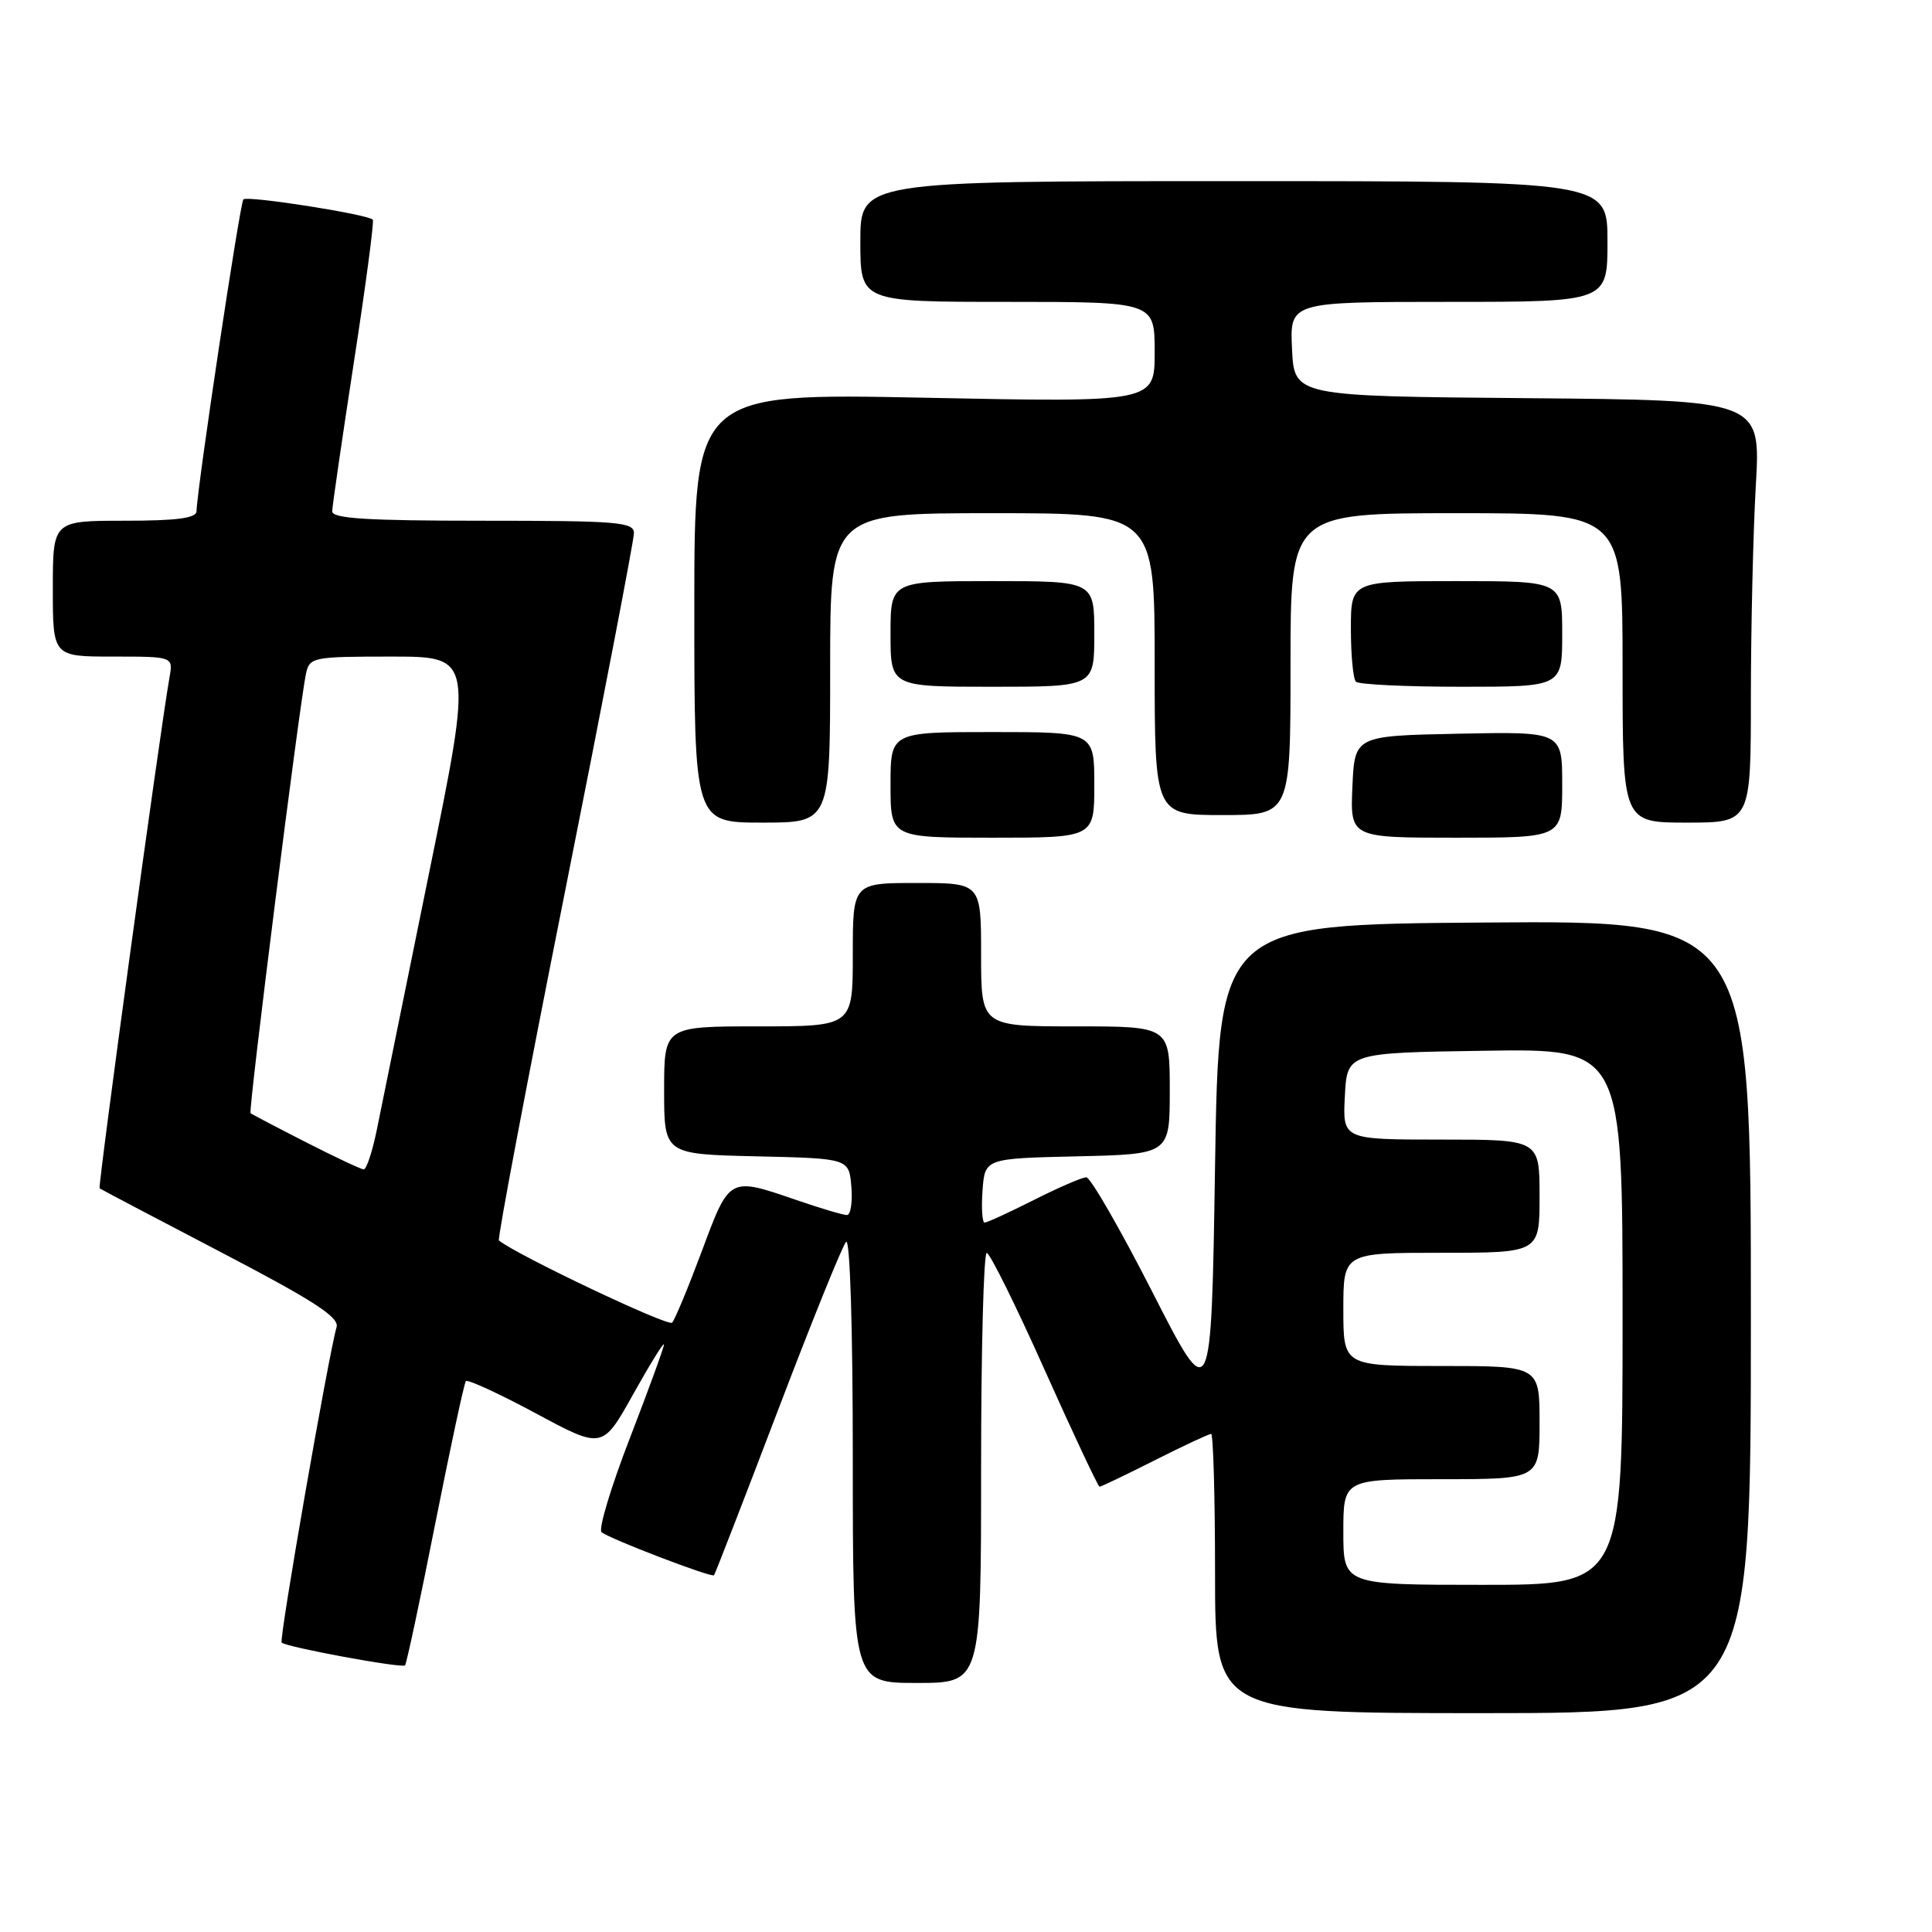 <?xml version="1.0" encoding="UTF-8" standalone="no"?>
<!DOCTYPE svg PUBLIC "-//W3C//DTD SVG 1.1//EN" "http://www.w3.org/Graphics/SVG/1.1/DTD/svg11.dtd" >
<svg xmlns="http://www.w3.org/2000/svg" xmlns:xlink="http://www.w3.org/1999/xlink" version="1.1" viewBox="0 0 256 256">
 <g >
 <path fill="currentColor"
d=" M 232.00 174.49 C 232.00 121.97 232.00 121.97 196.75 122.24 C 161.50 122.50 161.50 122.50 161.00 154.50 C 160.50 186.50 160.50 186.50 152.72 171.25 C 148.44 162.86 144.49 156.00 143.94 156.00 C 143.39 156.00 140.27 157.35 137.00 159.00 C 133.73 160.65 130.79 162.00 130.47 162.00 C 130.15 162.00 130.02 160.09 130.19 157.75 C 130.50 153.50 130.50 153.50 142.75 153.22 C 155.00 152.94 155.00 152.94 155.00 144.47 C 155.00 136.00 155.00 136.00 142.50 136.00 C 130.00 136.00 130.00 136.00 130.00 126.50 C 130.00 117.00 130.00 117.00 121.50 117.00 C 113.00 117.00 113.00 117.00 113.00 126.50 C 113.00 136.00 113.00 136.00 100.50 136.00 C 88.00 136.00 88.00 136.00 88.00 144.47 C 88.00 152.94 88.00 152.94 100.25 153.22 C 112.50 153.50 112.50 153.50 112.81 157.25 C 112.98 159.31 112.71 161.00 112.22 161.00 C 111.72 161.00 108.70 160.10 105.50 159.00 C 96.59 155.94 96.68 155.89 93.01 165.75 C 91.21 170.56 89.44 174.84 89.06 175.26 C 88.55 175.83 68.50 166.31 66.11 164.37 C 65.89 164.19 69.83 143.40 74.86 118.17 C 79.89 92.94 84.00 71.56 84.00 70.65 C 84.00 69.17 81.92 69.00 64.00 69.00 C 48.66 69.00 44.00 68.71 44.02 67.75 C 44.03 67.06 45.33 58.17 46.89 48.00 C 48.46 37.83 49.59 29.32 49.40 29.11 C 48.77 28.40 32.78 25.89 32.25 26.42 C 31.80 26.87 26.13 64.54 26.04 67.75 C 26.01 68.66 23.41 69.00 16.50 69.00 C 7.00 69.00 7.00 69.00 7.00 78.00 C 7.00 87.00 7.00 87.00 14.98 87.00 C 22.95 87.00 22.95 87.00 22.46 89.75 C 21.18 97.01 12.94 157.26 13.20 157.46 C 13.37 157.59 20.61 161.40 29.29 165.93 C 41.57 172.34 44.97 174.54 44.60 175.84 C 43.53 179.52 36.95 217.28 37.32 217.65 C 37.91 218.25 53.26 221.08 53.67 220.67 C 53.86 220.47 55.67 212.03 57.67 201.90 C 59.68 191.78 61.50 183.28 61.73 183.01 C 61.96 182.74 66.13 184.66 70.99 187.27 C 79.83 192.03 79.83 192.03 83.89 184.76 C 86.12 180.77 87.96 177.79 87.98 178.15 C 87.99 178.51 85.96 184.09 83.46 190.56 C 80.96 197.02 79.27 202.63 79.71 203.02 C 80.66 203.86 94.26 209.07 94.61 208.73 C 94.74 208.59 98.54 198.81 103.04 186.99 C 107.54 175.17 111.62 165.07 112.11 164.55 C 112.63 164.00 113.00 175.95 113.00 193.30 C 113.00 223.00 113.00 223.00 121.50 223.00 C 130.00 223.00 130.00 223.00 130.00 194.50 C 130.00 178.82 130.34 166.01 130.75 166.02 C 131.16 166.03 134.62 173.01 138.42 181.52 C 142.23 190.03 145.51 197.00 145.70 197.00 C 145.89 197.00 149.18 195.43 153.00 193.50 C 156.82 191.57 160.19 190.00 160.48 190.00 C 160.76 190.00 161.00 198.32 161.00 208.50 C 161.00 227.00 161.00 227.00 196.50 227.00 C 232.00 227.00 232.00 227.00 232.00 174.49 Z  M 145.00 104.00 C 145.00 97.00 145.00 97.00 131.50 97.00 C 118.00 97.00 118.00 97.00 118.00 104.00 C 118.00 111.00 118.00 111.00 131.50 111.00 C 145.00 111.00 145.00 111.00 145.00 104.00 Z  M 207.00 103.97 C 207.00 96.94 207.00 96.94 193.25 97.22 C 179.50 97.50 179.50 97.50 179.20 104.25 C 178.91 111.00 178.91 111.00 192.95 111.00 C 207.00 111.00 207.00 111.00 207.00 103.97 Z  M 110.00 88.50 C 110.00 68.00 110.00 68.00 131.50 68.00 C 153.00 68.00 153.00 68.00 153.00 88.00 C 153.00 108.00 153.00 108.00 162.00 108.00 C 171.00 108.00 171.00 108.00 171.00 88.00 C 171.00 68.00 171.00 68.00 193.00 68.00 C 215.00 68.00 215.00 68.00 215.00 88.50 C 215.00 109.00 215.00 109.00 223.50 109.00 C 232.00 109.00 232.00 109.00 232.00 92.25 C 232.01 83.04 232.30 70.44 232.66 64.26 C 233.30 53.03 233.30 53.03 202.40 52.76 C 171.50 52.50 171.50 52.50 171.20 46.25 C 170.90 40.00 170.90 40.00 191.95 40.00 C 213.00 40.00 213.00 40.00 213.00 32.00 C 213.00 24.00 213.00 24.00 163.50 24.00 C 114.00 24.00 114.00 24.00 114.00 32.00 C 114.00 40.00 114.00 40.00 133.50 40.00 C 153.00 40.00 153.00 40.00 153.00 46.66 C 153.00 53.32 153.00 53.32 122.50 52.70 C 92.00 52.09 92.00 52.09 92.00 80.54 C 92.00 109.00 92.00 109.00 101.00 109.00 C 110.00 109.00 110.00 109.00 110.00 88.50 Z  M 145.00 84.00 C 145.00 77.00 145.00 77.00 131.50 77.00 C 118.00 77.00 118.00 77.00 118.00 84.00 C 118.00 91.00 118.00 91.00 131.50 91.00 C 145.00 91.00 145.00 91.00 145.00 84.00 Z  M 207.00 84.00 C 207.00 77.00 207.00 77.00 193.00 77.00 C 179.00 77.00 179.00 77.00 179.00 83.33 C 179.00 86.82 179.30 89.97 179.67 90.33 C 180.03 90.70 186.33 91.00 193.67 91.00 C 207.00 91.00 207.00 91.00 207.00 84.00 Z  M 178.00 203.00 C 178.00 196.00 178.00 196.00 191.00 196.00 C 204.00 196.00 204.00 196.00 204.00 188.50 C 204.00 181.00 204.00 181.00 191.00 181.00 C 178.00 181.00 178.00 181.00 178.00 173.50 C 178.00 166.00 178.00 166.00 191.00 166.00 C 204.00 166.00 204.00 166.00 204.00 158.50 C 204.00 151.00 204.00 151.00 190.95 151.00 C 177.90 151.00 177.90 151.00 178.20 145.25 C 178.50 139.50 178.50 139.50 196.75 139.23 C 215.00 138.95 215.00 138.95 215.00 174.48 C 215.00 210.00 215.00 210.00 196.50 210.00 C 178.00 210.00 178.00 210.00 178.00 203.00 Z  M 40.50 151.33 C 36.65 149.37 33.36 147.64 33.20 147.50 C 32.88 147.21 39.70 93.10 40.55 89.25 C 41.02 87.09 41.45 87.00 51.87 87.00 C 62.71 87.00 62.71 87.00 56.84 115.75 C 53.62 131.56 50.50 146.86 49.92 149.75 C 49.33 152.64 48.55 154.98 48.18 154.95 C 47.81 154.92 44.35 153.30 40.50 151.33 Z "/>
</g>
</svg>